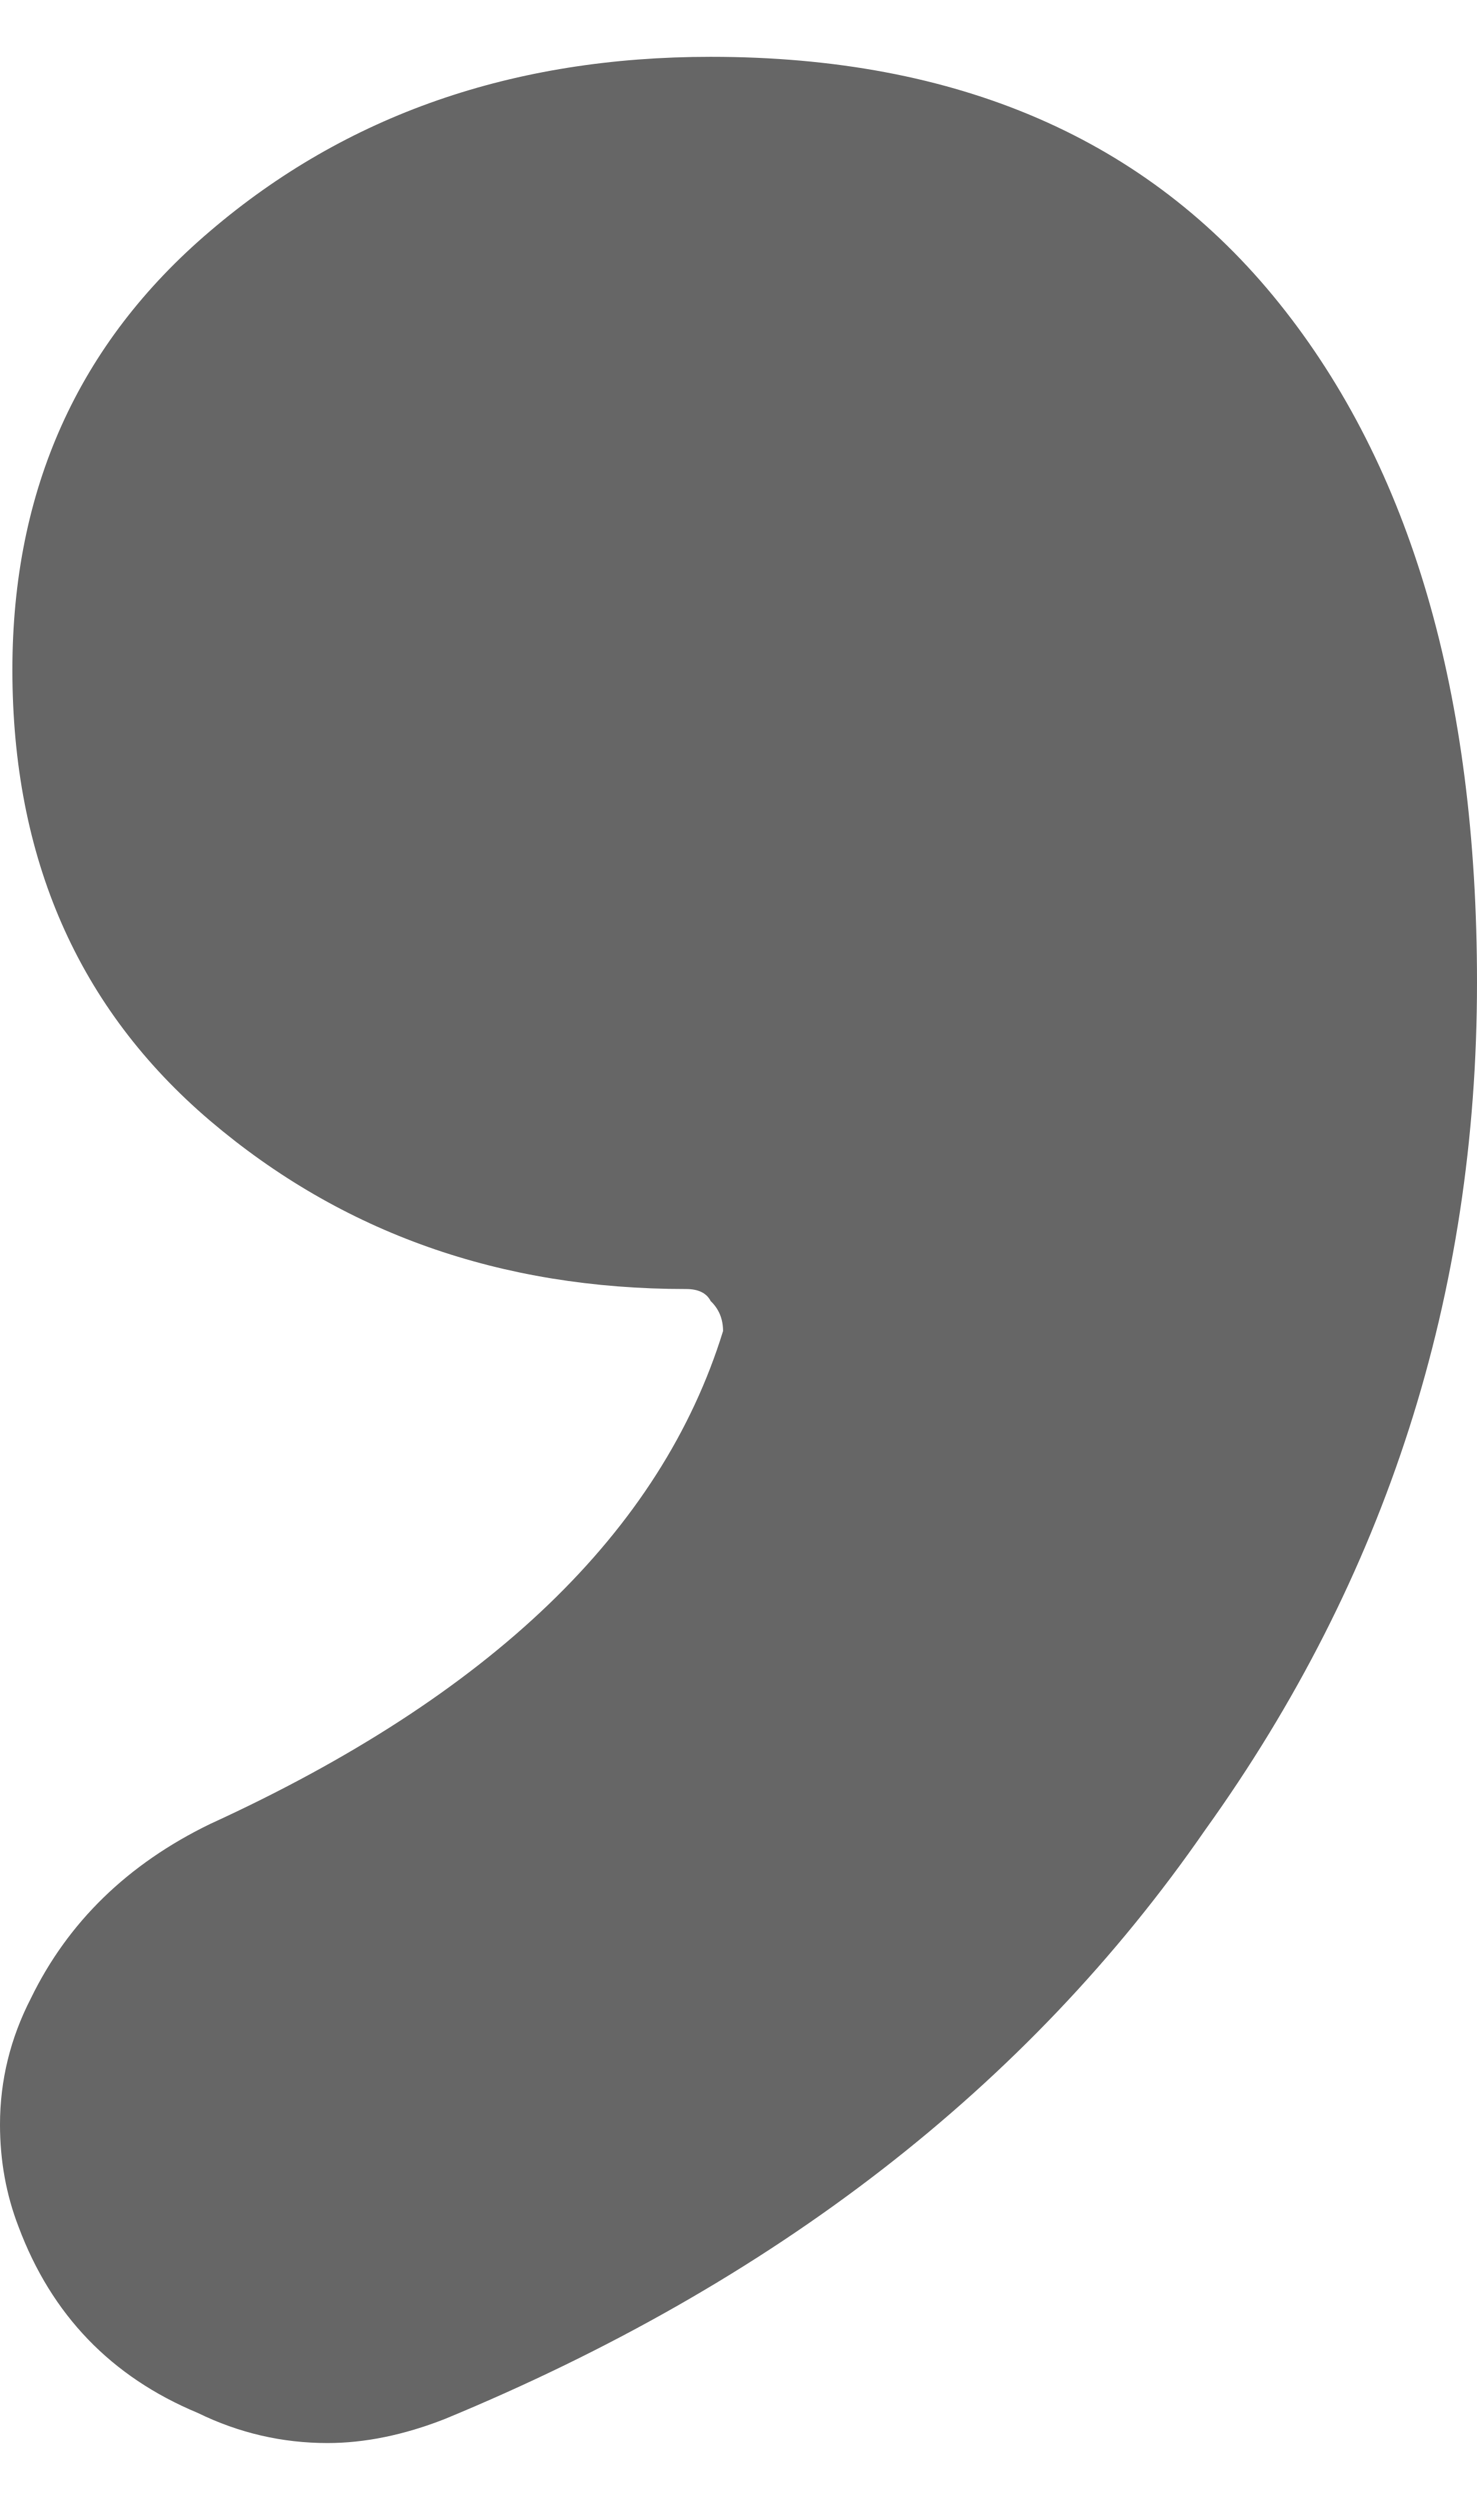 <svg width="13" height="22" viewBox="0 0 13 22" fill="none" xmlns="http://www.w3.org/2000/svg">
<path id="&#239;&#188;&#140;" d="M6.364 11.714C6.364 11.608 6.328 11.52 6.255 11.45C6.219 11.379 6.146 11.344 6.038 11.344C4.406 11.344 3.01 10.85 1.849 9.863C0.689 8.875 0.109 7.553 0.109 5.895C0.109 4.309 0.689 3.021 1.849 2.034C3.046 1.011 4.515 0.5 6.255 0.5C8.431 0.5 10.099 1.223 11.259 2.669C12.42 4.115 13 6.107 13 8.646C13 11.397 12.202 13.883 10.607 16.105C9.047 18.361 6.817 20.089 3.916 21.288C3.554 21.43 3.209 21.5 2.883 21.5C2.484 21.5 2.103 21.412 1.741 21.235C0.979 20.918 0.453 20.372 0.163 19.596C0.054 19.314 0 19.014 0 18.697C0 18.309 0.091 17.938 0.272 17.586C0.598 16.916 1.124 16.404 1.849 16.052C4.315 14.923 5.82 13.477 6.364 11.714Z" fill="#666666"/>
</svg>
